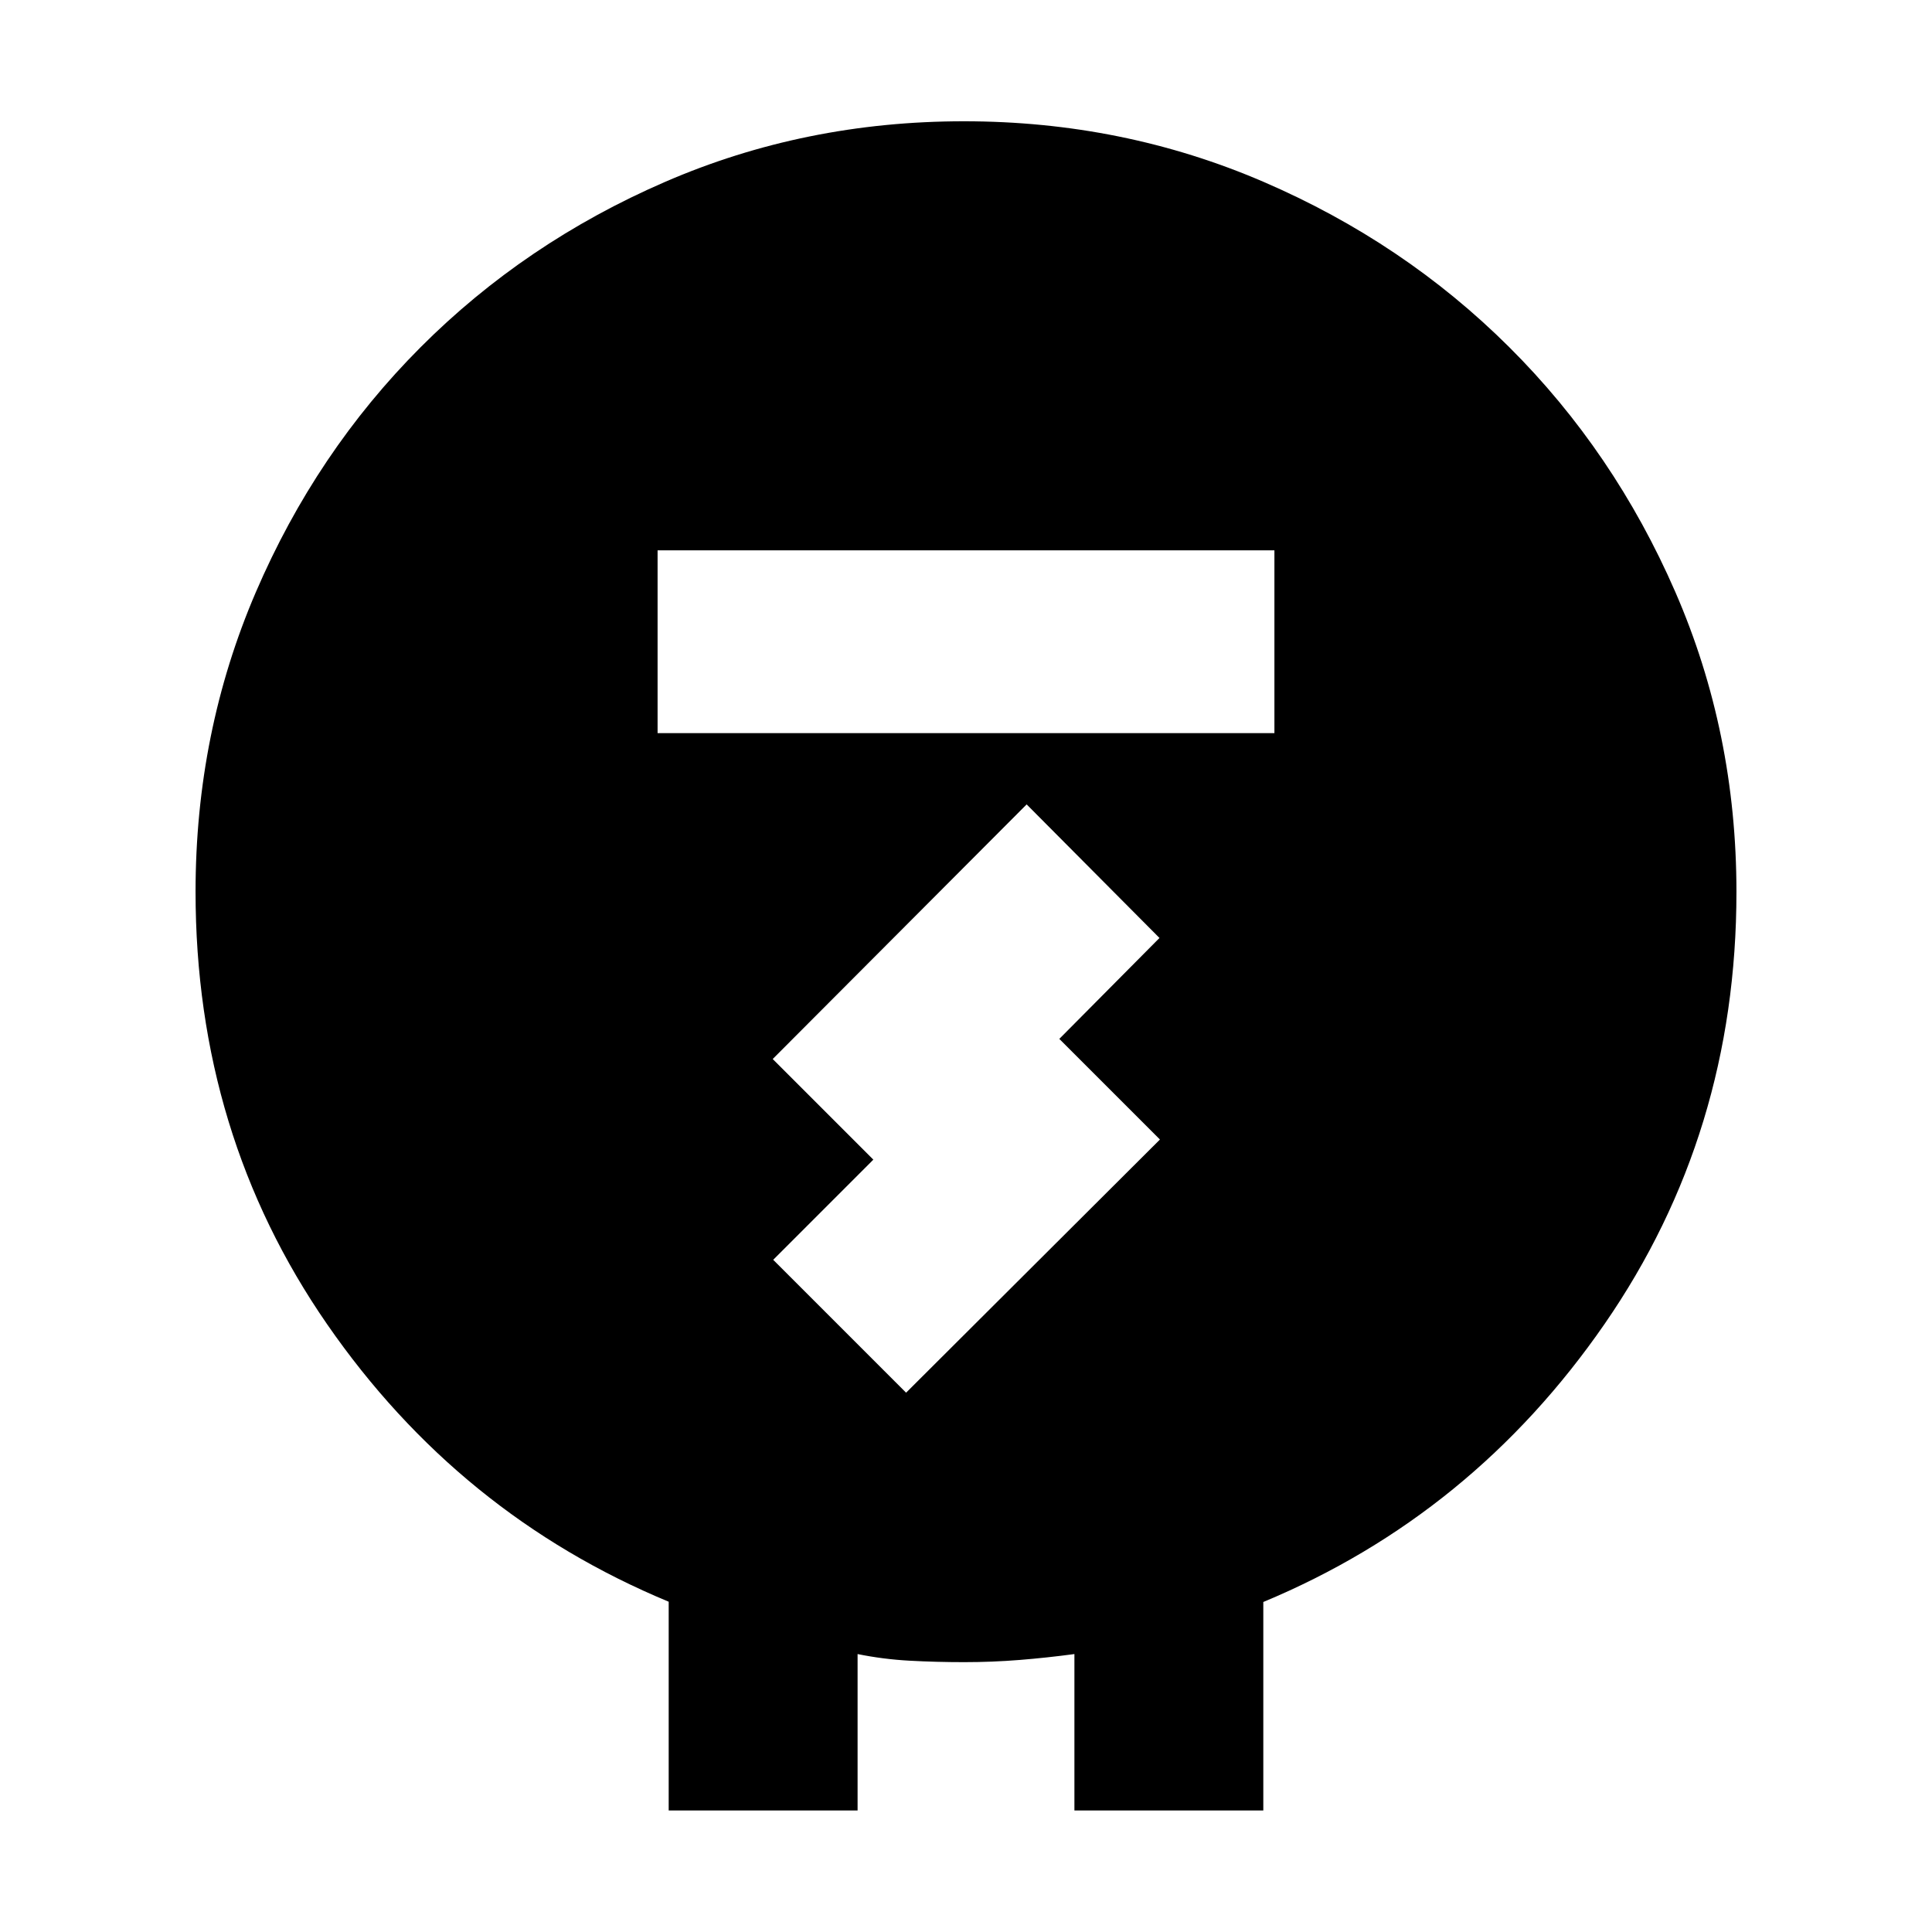 <svg xmlns="http://www.w3.org/2000/svg" height="40" viewBox="0 -960 960 960" width="40"><path d="M332.27-60.38v-103.73q-104.3-43.32-169.7-137.84-65.4-94.53-65.4-214.96 0-79.18 29.96-148.86t81.85-121.68q51.89-51.99 121.41-82.14 69.51-30.15 148.56-30.15t148.87 30.09q69.82 30.09 122.06 82.1 52.24 52 82.6 121.75 30.35 69.75 30.35 149.01 0 119.89-65.54 214.69-65.53 94.8-169.56 138.12v103.6h-93.86v-77.73q-13.69 1.84-27.25 2.93-13.55 1.09-27.48 1.09-13.94 0-27.19-.72-13.25-.73-25.82-3.3v77.73h-93.86Zm-5.52-535.33h306.5v-90.84h-306.5v90.84Zm123.48 327.73 126.14-125.8-50-50 49.77-50.15-66-66.37-126.18 126.52 50 50-49.76 49.77 66.03 66.03Z"/></svg>